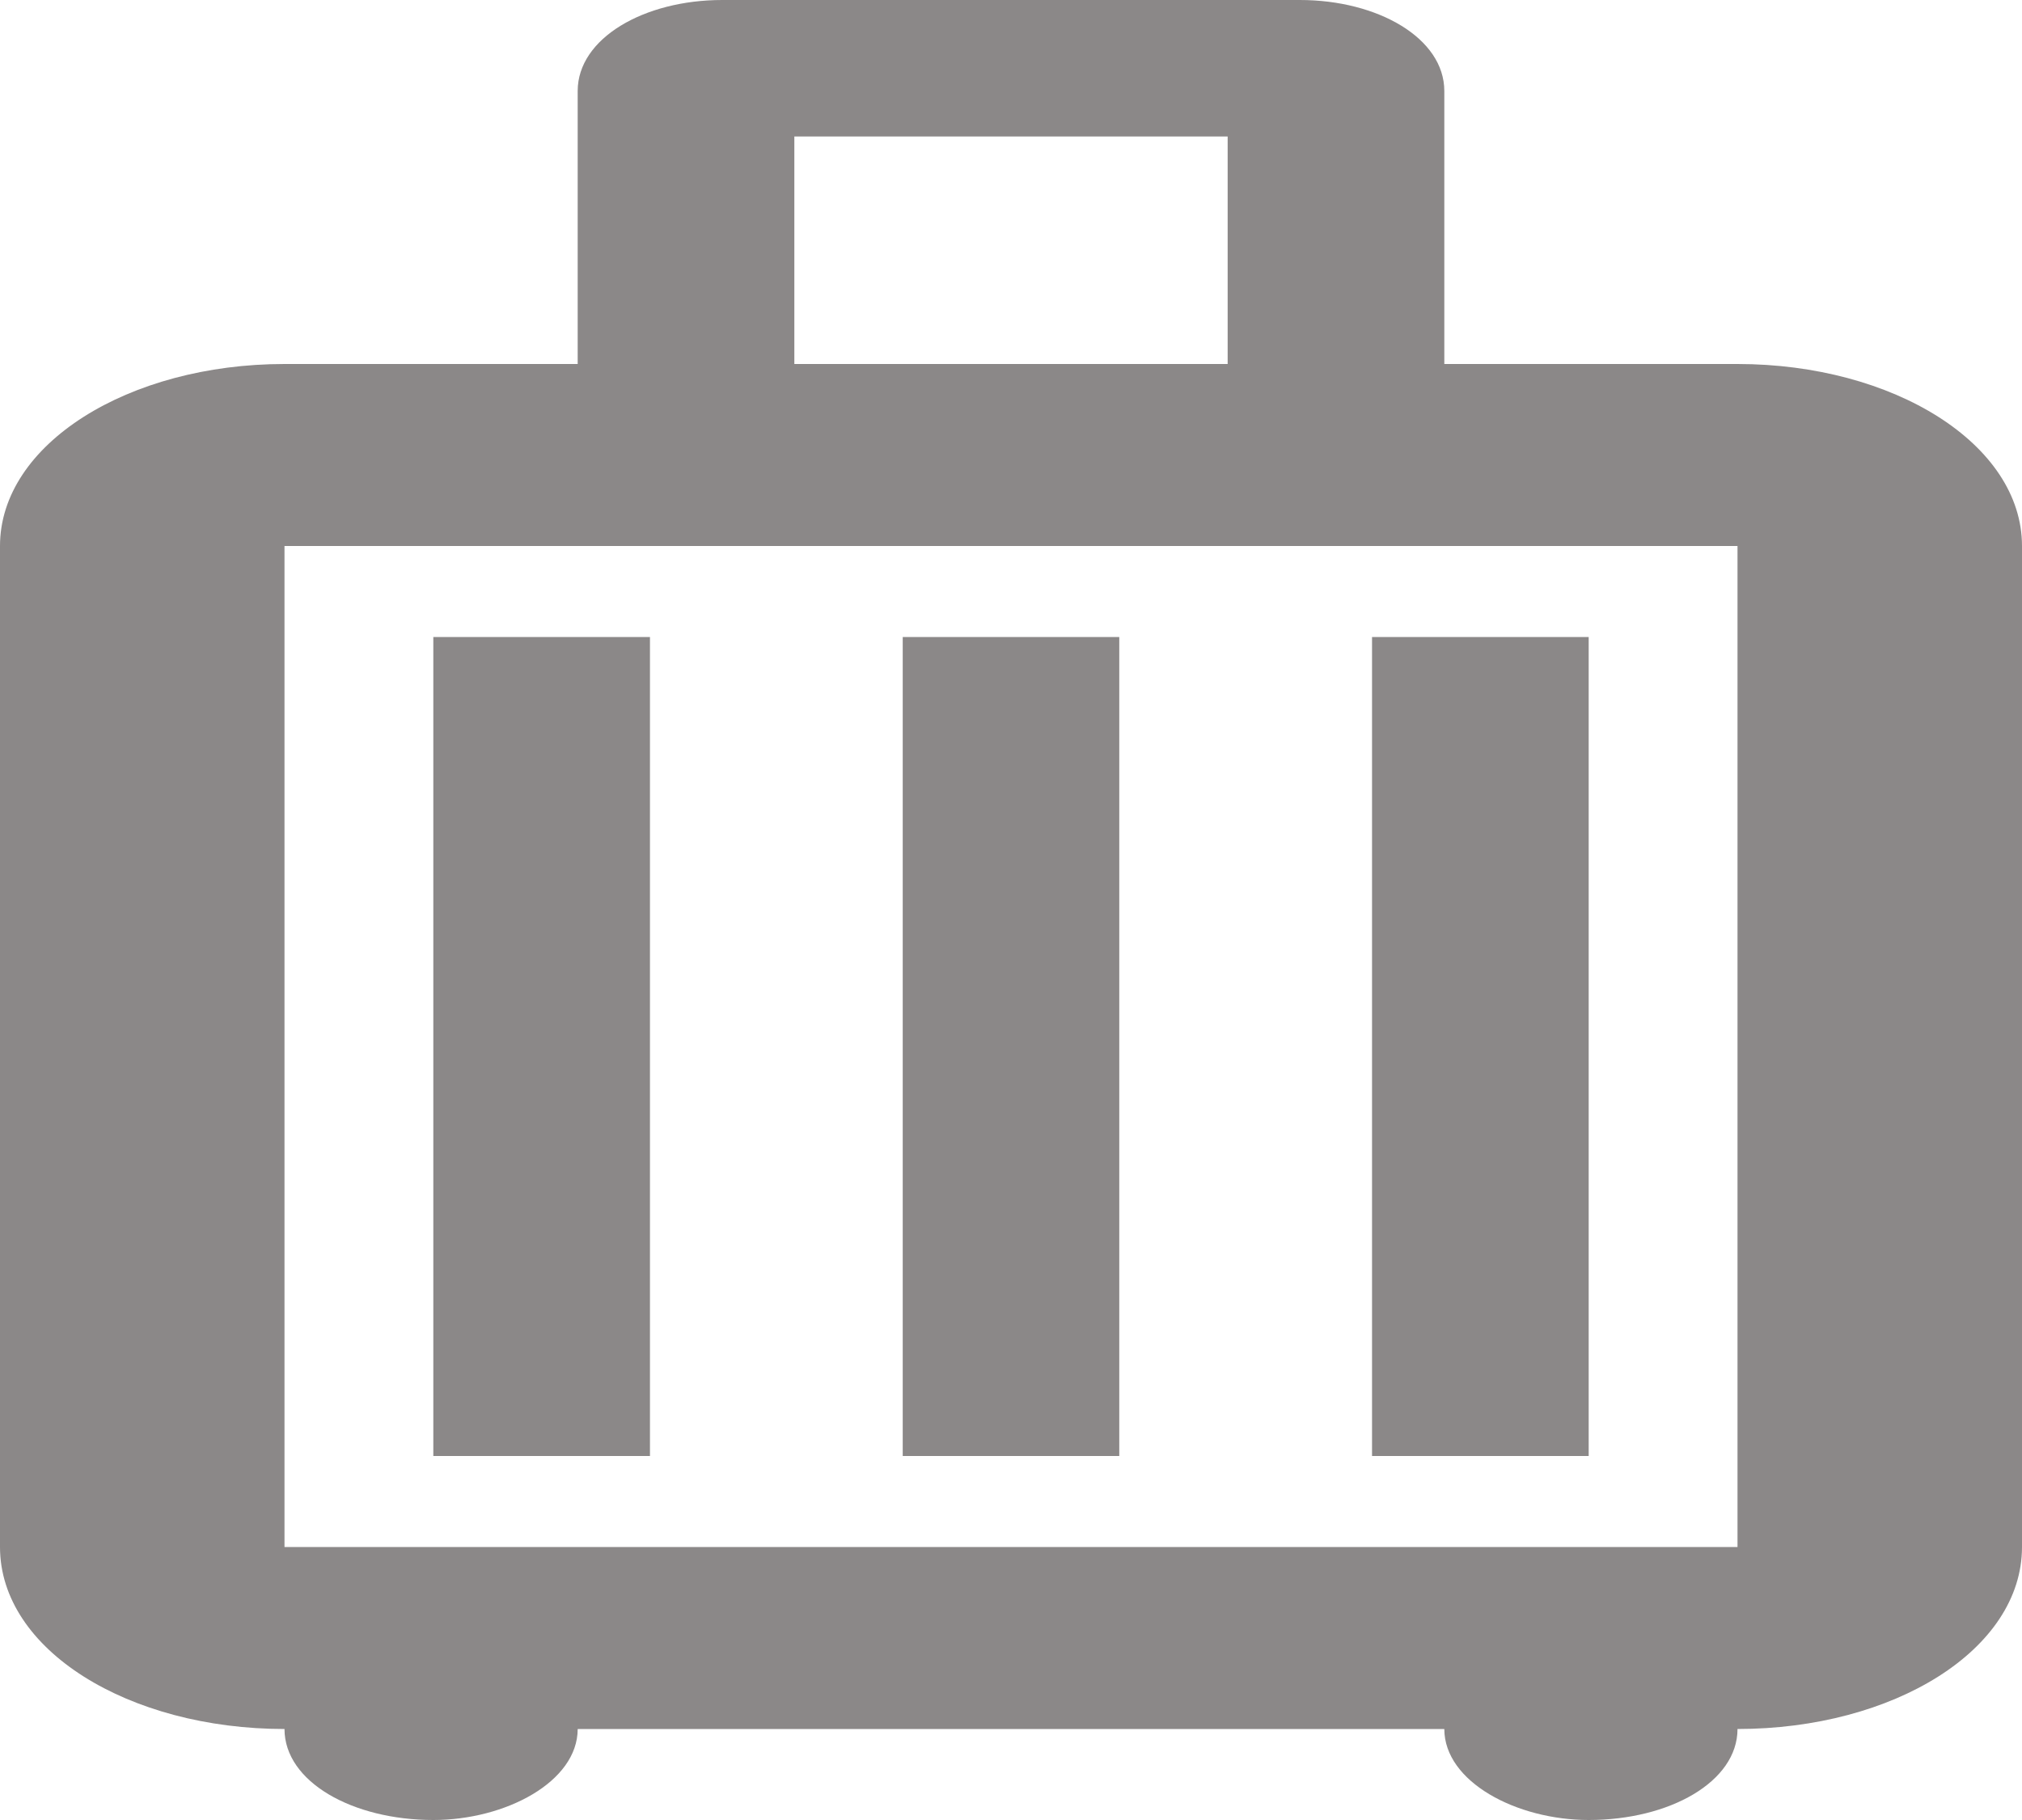 <svg width="20" height="18" viewBox="0 0 20 18" fill="none" xmlns="http://www.w3.org/2000/svg">
<path d="M6.429 14.4V6.3H4.286V14.4H6.429ZM11.071 14.4V6.3H8.929V14.4H11.071ZM15.714 14.4V6.3H13.571V14.4H15.714ZM17.186 3.6C18.729 3.6 20 4.392 20 5.4V15.3C20 16.317 18.729 17.1 17.186 17.1C17.186 17.622 16.514 18 15.714 18C15 18 14.286 17.622 14.286 17.1H5.714C5.714 17.622 5 18 4.286 18C3.486 18 2.814 17.622 2.814 17.1C1.271 17.1 0 16.317 0 15.3V5.4C0 4.392 1.271 3.6 2.814 3.6H5.714V0.9C5.714 0.378 6.371 0 7.143 0H12.857C13.629 0 14.286 0.378 14.286 0.9V3.6H17.186ZM7.857 1.35V3.6H12.143V1.35H7.857ZM17.186 15.3V5.4H2.814V15.3" fill="#8B8888"/>
</svg>
